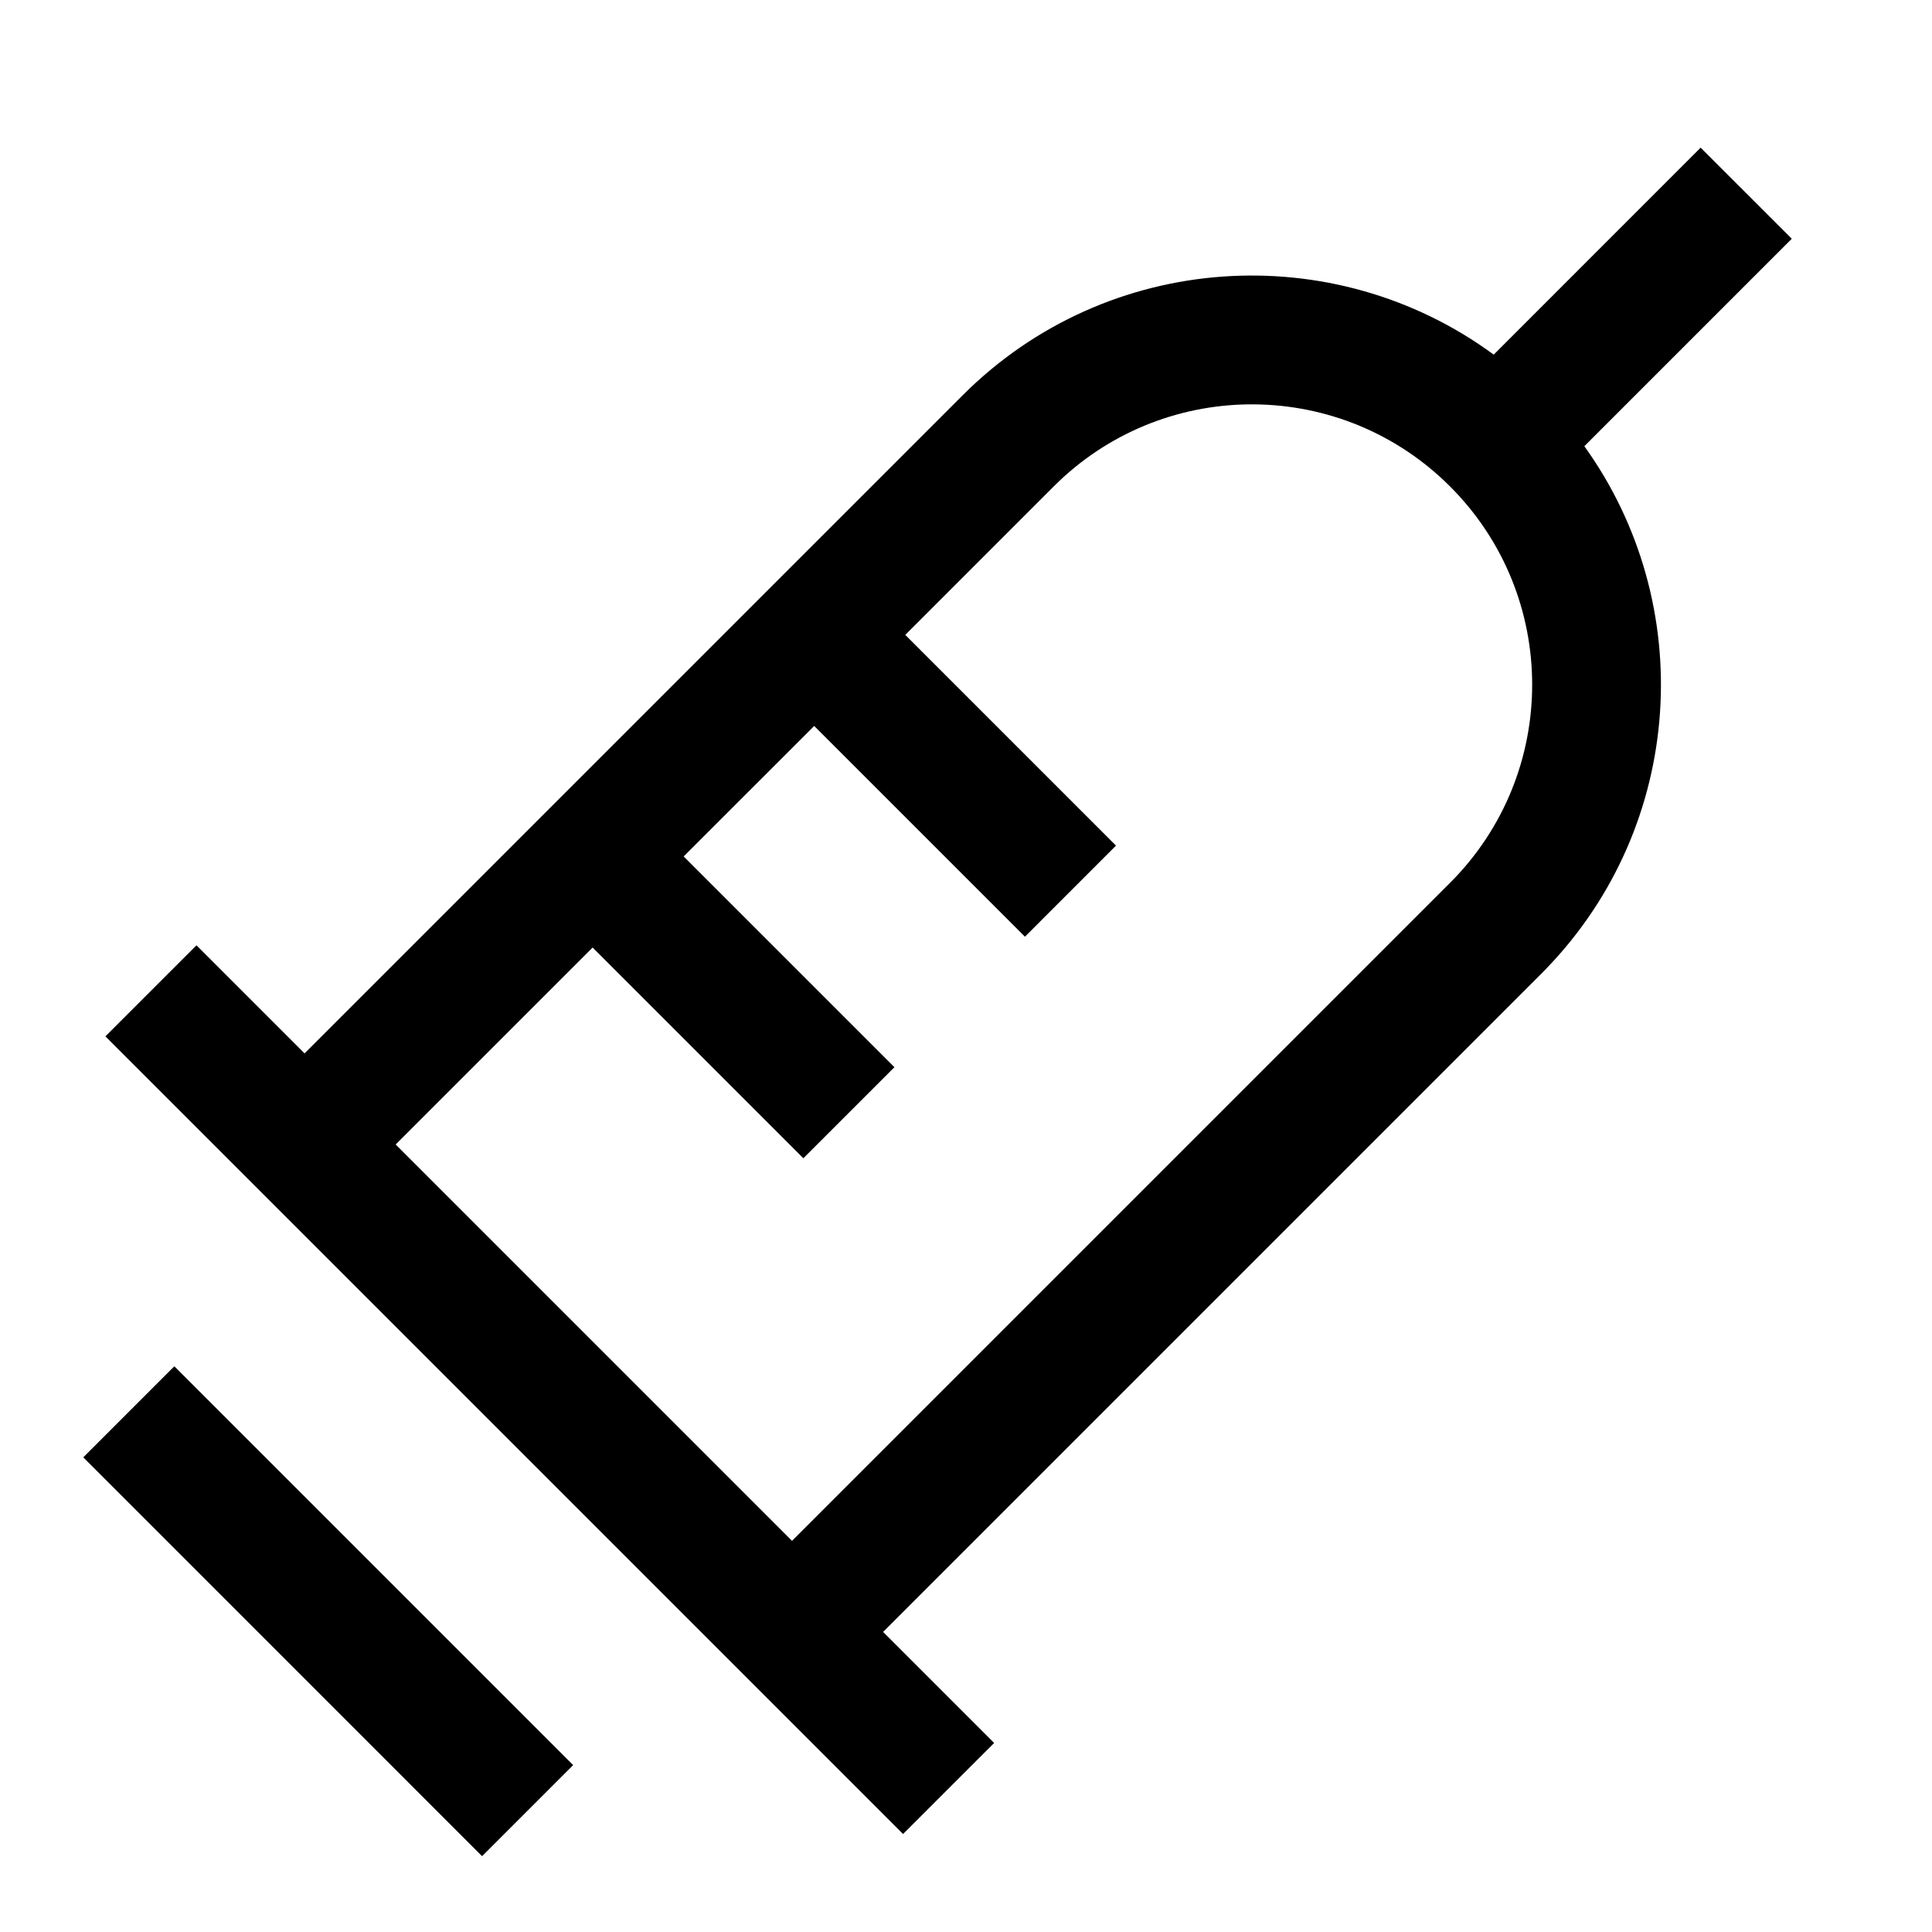 <svg width="90" height="90" xmlns="http://www.w3.org/2000/svg"><path d="M8.121 63.646L26.7 82.225l-4.243 4.243L3.88 67.889l4.242-4.243zM79.225 6.88l4.243 4.242-9.663 9.664c5.29 7.357 4.698 17.637-1.776 24.34l-.237.242-30.654 30.654 5.173 5.172-4.243 4.242L4.91 48.278l4.242-4.242 5.035 5.035 30.654-30.654c6.744-6.744 17.286-7.376 24.742-1.897l9.64-9.641zm-29.92 15.566l-.22.215-6.914 6.915 9.816 9.816-4.242 4.243-9.817-9.817-6.08 6.079 9.818 9.817-4.243 4.242-9.816-9.816-9.176 9.175 18.464 18.464 30.654-30.654c5.1-5.098 5.1-13.365 0-18.464-5.026-5.026-13.13-5.098-18.244-.215z"/></svg>